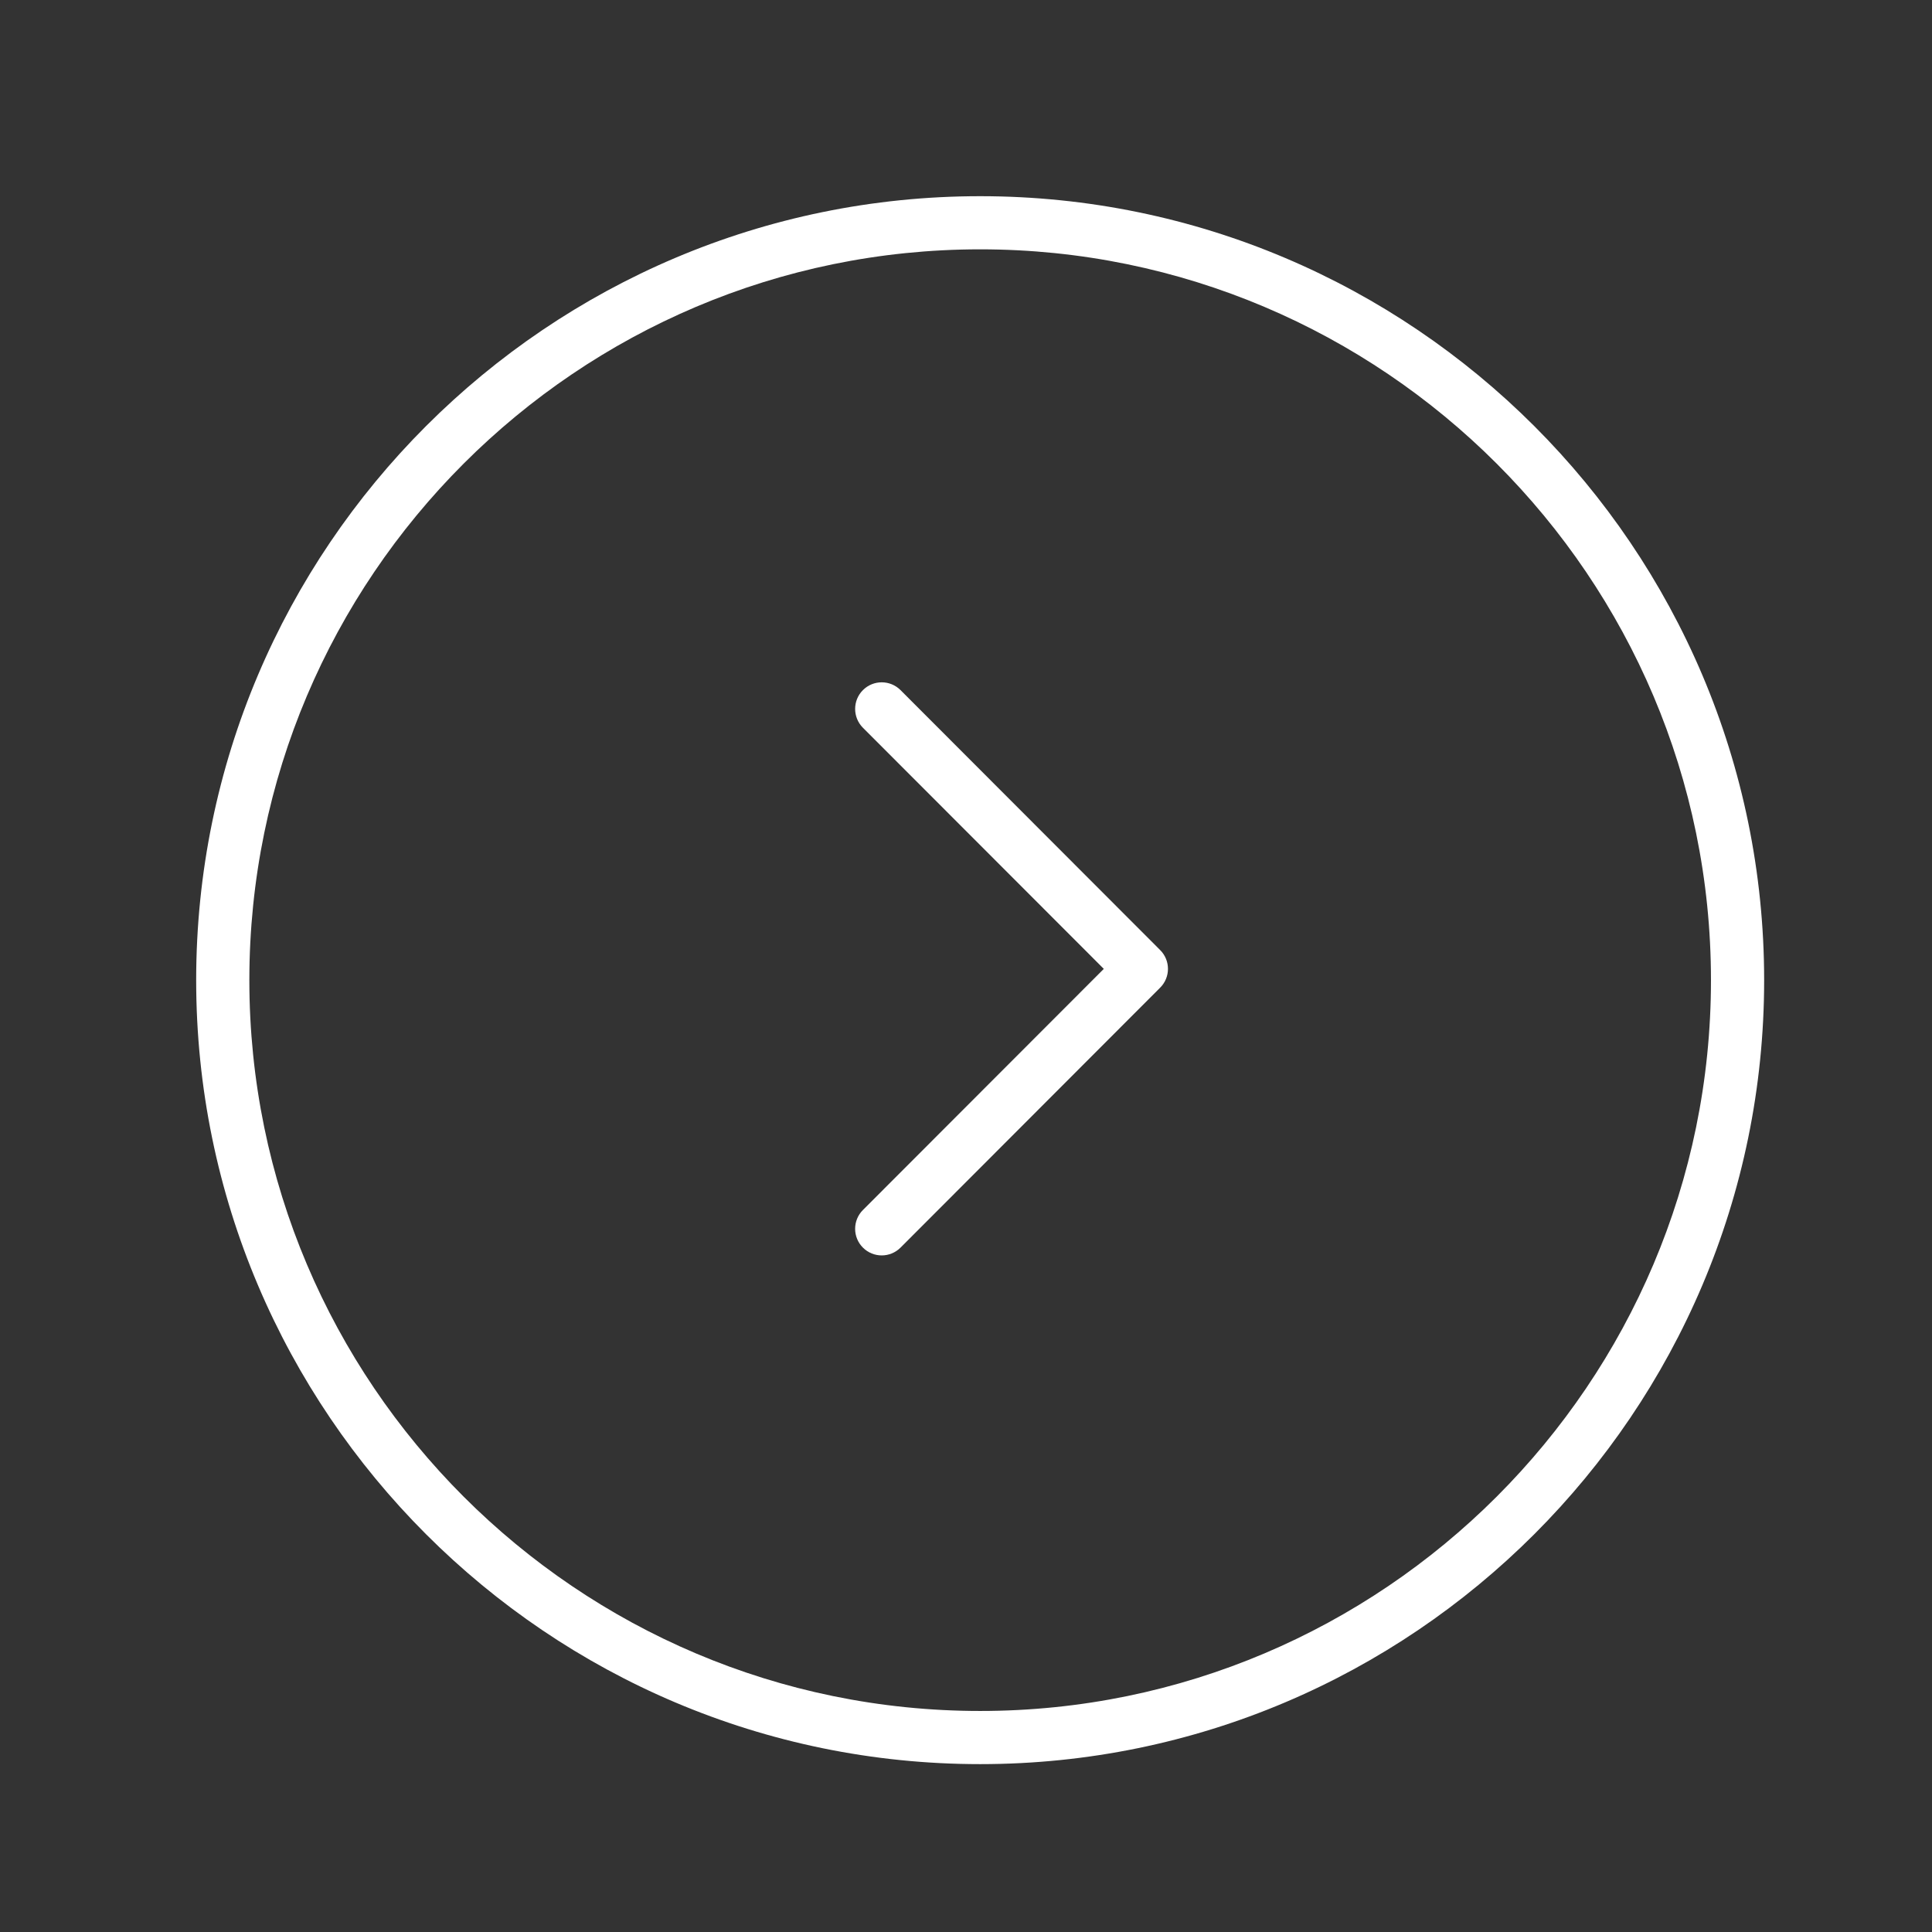 <?xml version="1.0" encoding="utf-8"?>
<!-- Generator: Adobe Illustrator 17.0.0, SVG Export Plug-In . SVG Version: 6.00 Build 0)  -->
<!DOCTYPE svg PUBLIC "-//W3C//DTD SVG 1.1//EN" "http://www.w3.org/Graphics/SVG/1.1/DTD/svg11.dtd">
<svg version="1.1" id="Слой_1" xmlns="http://www.w3.org/2000/svg" xmlns:xlink="http://www.w3.org/1999/xlink" x="0px" y="0px"
	 width="113.386px" height="113.386px" viewBox="0 0 113.386 113.386" enable-background="new 0 0 113.386 113.386"
	 xml:space="preserve">
<rect x="0" y="0" width="113.386" height="113.386" fill="#333333" stroke="none"/>
<path display="none" fill="white" d="M916.812-5148.765c0.74-0.967,1.327-1.743,1.76-2.328c3.122-4.198,4.476-6.879,4.061-8.048
	l-0.162-0.273c-0.108-0.165-0.389-0.315-0.839-0.453c-0.451-0.136-1.029-0.158-1.732-0.068l-7.797,0.056
	c-0.18-0.019-0.361-0.014-0.542,0.012c-0.181,0.028-0.298,0.056-0.352,0.083c-0.055,0.027-0.099,0.05-0.135,0.068l-0.108,0.083
	c-0.09,0.054-0.19,0.15-0.298,0.287s-0.199,0.296-0.271,0.479c-0.848,2.209-1.814,4.262-2.897,6.159
	c-0.668,1.131-1.282,2.114-1.841,2.943c-0.559,0.832-1.029,1.443-1.408,1.834c-0.379,0.392-0.722,0.707-1.029,0.944
	c-0.307,0.238-0.542,0.338-0.704,0.301c-0.163-0.036-0.316-0.072-0.46-0.11c-0.253-0.163-0.456-0.386-0.609-0.67
	c-0.154-0.282-0.257-0.639-0.312-1.067c-0.054-0.429-0.086-0.798-0.094-1.11c-0.01-0.31-0.005-0.747,0.014-1.313
	c0.018-0.565,0.027-0.948,0.027-1.149c0-0.693,0.014-1.446,0.041-2.258c0.027-0.812,0.05-1.455,0.068-1.93
	c0.018-0.474,0.027-0.976,0.027-1.506c0-0.528-0.032-0.944-0.095-1.246c-0.063-0.301-0.159-0.592-0.284-0.876
	c-0.127-0.282-0.311-0.501-0.555-0.656c-0.244-0.155-0.546-0.278-0.907-0.37c-0.957-0.219-2.175-0.336-3.655-0.356
	c-3.357-0.035-5.514,0.184-6.471,0.657c-0.379,0.202-0.722,0.475-1.029,0.822c-0.325,0.402-0.37,0.622-0.135,0.657
	c1.083,0.165,1.85,0.558,2.301,1.178l0.163,0.328c0.126,0.238,0.252,0.657,0.379,1.259c0.126,0.602,0.207,1.269,0.244,1.998
	c0.09,1.333,0.09,2.472,0,3.422c-0.09,0.95-0.176,1.688-0.257,2.217c-0.081,0.529-0.203,0.958-0.365,1.286
	c-0.163,0.33-0.271,0.53-0.325,0.604c-0.055,0.073-0.099,0.119-0.135,0.137c-0.235,0.09-0.478,0.137-0.731,0.137
	c-0.253,0-0.56-0.129-0.921-0.384c-0.361-0.255-0.736-0.606-1.123-1.054c-0.389-0.447-0.826-1.072-1.313-1.876
	c-0.487-0.802-0.993-1.752-1.516-2.847l-0.433-0.794c-0.271-0.51-0.641-1.254-1.11-2.23c-0.469-0.976-0.885-1.92-1.245-2.833
	c-0.145-0.382-0.361-0.674-0.65-0.876l-0.135-0.082c-0.09-0.073-0.235-0.15-0.434-0.232c-0.199-0.082-0.406-0.141-0.623-0.178
	l-7.418,0.054c-0.758,0-1.272,0.174-1.543,0.521l-0.108,0.163c-0.054,0.092-0.081,0.238-0.081,0.438
	c0,0.202,0.054,0.448,0.163,0.739c1.083,2.574,2.261,5.056,3.533,7.445c1.273,2.392,2.378,4.318,3.317,5.778
	c0.939,1.461,1.895,2.838,2.87,4.134c0.975,1.295,1.62,2.125,1.936,2.49c0.316,0.366,0.564,0.64,0.744,0.821l0.677,0.658
	c0.433,0.438,1.07,0.962,1.909,1.574c0.839,0.612,1.768,1.214,2.789,1.806c1.019,0.594,2.207,1.077,3.56,1.451
	c1.353,0.375,2.671,0.526,3.953,0.452h3.113c0.632-0.054,1.11-0.253,1.435-0.602l0.108-0.137c0.072-0.108,0.14-0.278,0.203-0.505
	c0.063-0.228,0.095-0.479,0.095-0.753c-0.018-0.784,0.041-1.493,0.176-2.122c0.135-0.63,0.289-1.104,0.46-1.424
	c0.172-0.318,0.365-0.587,0.582-0.807c0.216-0.22,0.37-0.352,0.46-0.396c0.09-0.045,0.162-0.077,0.216-0.097
	c0.433-0.146,0.943-0.004,1.53,0.424c0.586,0.43,1.137,0.958,1.652,1.588c0.514,0.629,1.132,1.337,1.854,2.122
	c0.722,0.785,1.354,1.369,1.895,1.752l0.542,0.33c0.361,0.218,0.83,0.418,1.408,0.602c0.577,0.182,1.083,0.228,1.516,0.137
	l6.931-0.11c0.686,0,1.218-0.113,1.597-0.342c0.379-0.226,0.604-0.479,0.677-0.752c0.072-0.274,0.076-0.583,0.014-0.93
	c-0.064-0.346-0.127-0.588-0.19-0.725c-0.063-0.136-0.122-0.251-0.176-0.342c-0.903-1.643-2.626-3.66-5.171-6.05l-0.055-0.054
	l-0.027-0.028l-0.027-0.027h-0.027c-1.156-1.113-1.886-1.861-2.193-2.245c-0.559-0.729-0.686-1.469-0.379-2.216
	C914.592-5145.744,915.404-5146.94,916.812-5148.765z"/>
<path display="none" fill="white" d="M62.841,58.079L55.37,68.828c-0.691,0.684-1.811,0.684-2.501,0
	c-0.69-0.683-0.69-1.792,0-2.476l6.221-9.511l-6.221-9.511c-0.69-0.683-0.69-1.792,0-2.476c0.691-0.684,1.81-0.684,2.501,0
	l7.471,10.749c0.345,0.342,0.518,0.79,0.518,1.237C63.359,57.289,63.186,57.738,62.841,58.079z"/>
<path fill="white" d="M57.524,103.534c-25.371,0-46.011-20.641-46.011-46.01c0-25.371,20.64-46.01,46.011-46.01
	c25.369,0,46.011,20.639,46.011,46.01C103.535,82.893,82.893,103.534,57.524,103.534z M57.524,14.633
	c-23.648,0-42.89,19.24-42.89,42.891c0,23.648,19.242,42.89,42.89,42.89c23.65,0,42.89-19.242,42.89-42.89
	C100.414,33.873,81.174,14.633,57.524,14.633z"/>
<path fill="white" d="M51.747,73.678c-0.4,0-0.798-0.152-1.103-0.457c-0.61-0.608-0.61-1.599,0-2.208L64.78,56.862L50.643,42.71
	c-0.608-0.61-0.608-1.601,0-2.208c0.609-0.61,1.599-0.61,2.208,0l15.236,15.255c0.612,0.609,0.612,1.599,0,2.208L52.852,73.219
	C52.545,73.526,52.147,73.678,51.747,73.678z"/>
</svg>
